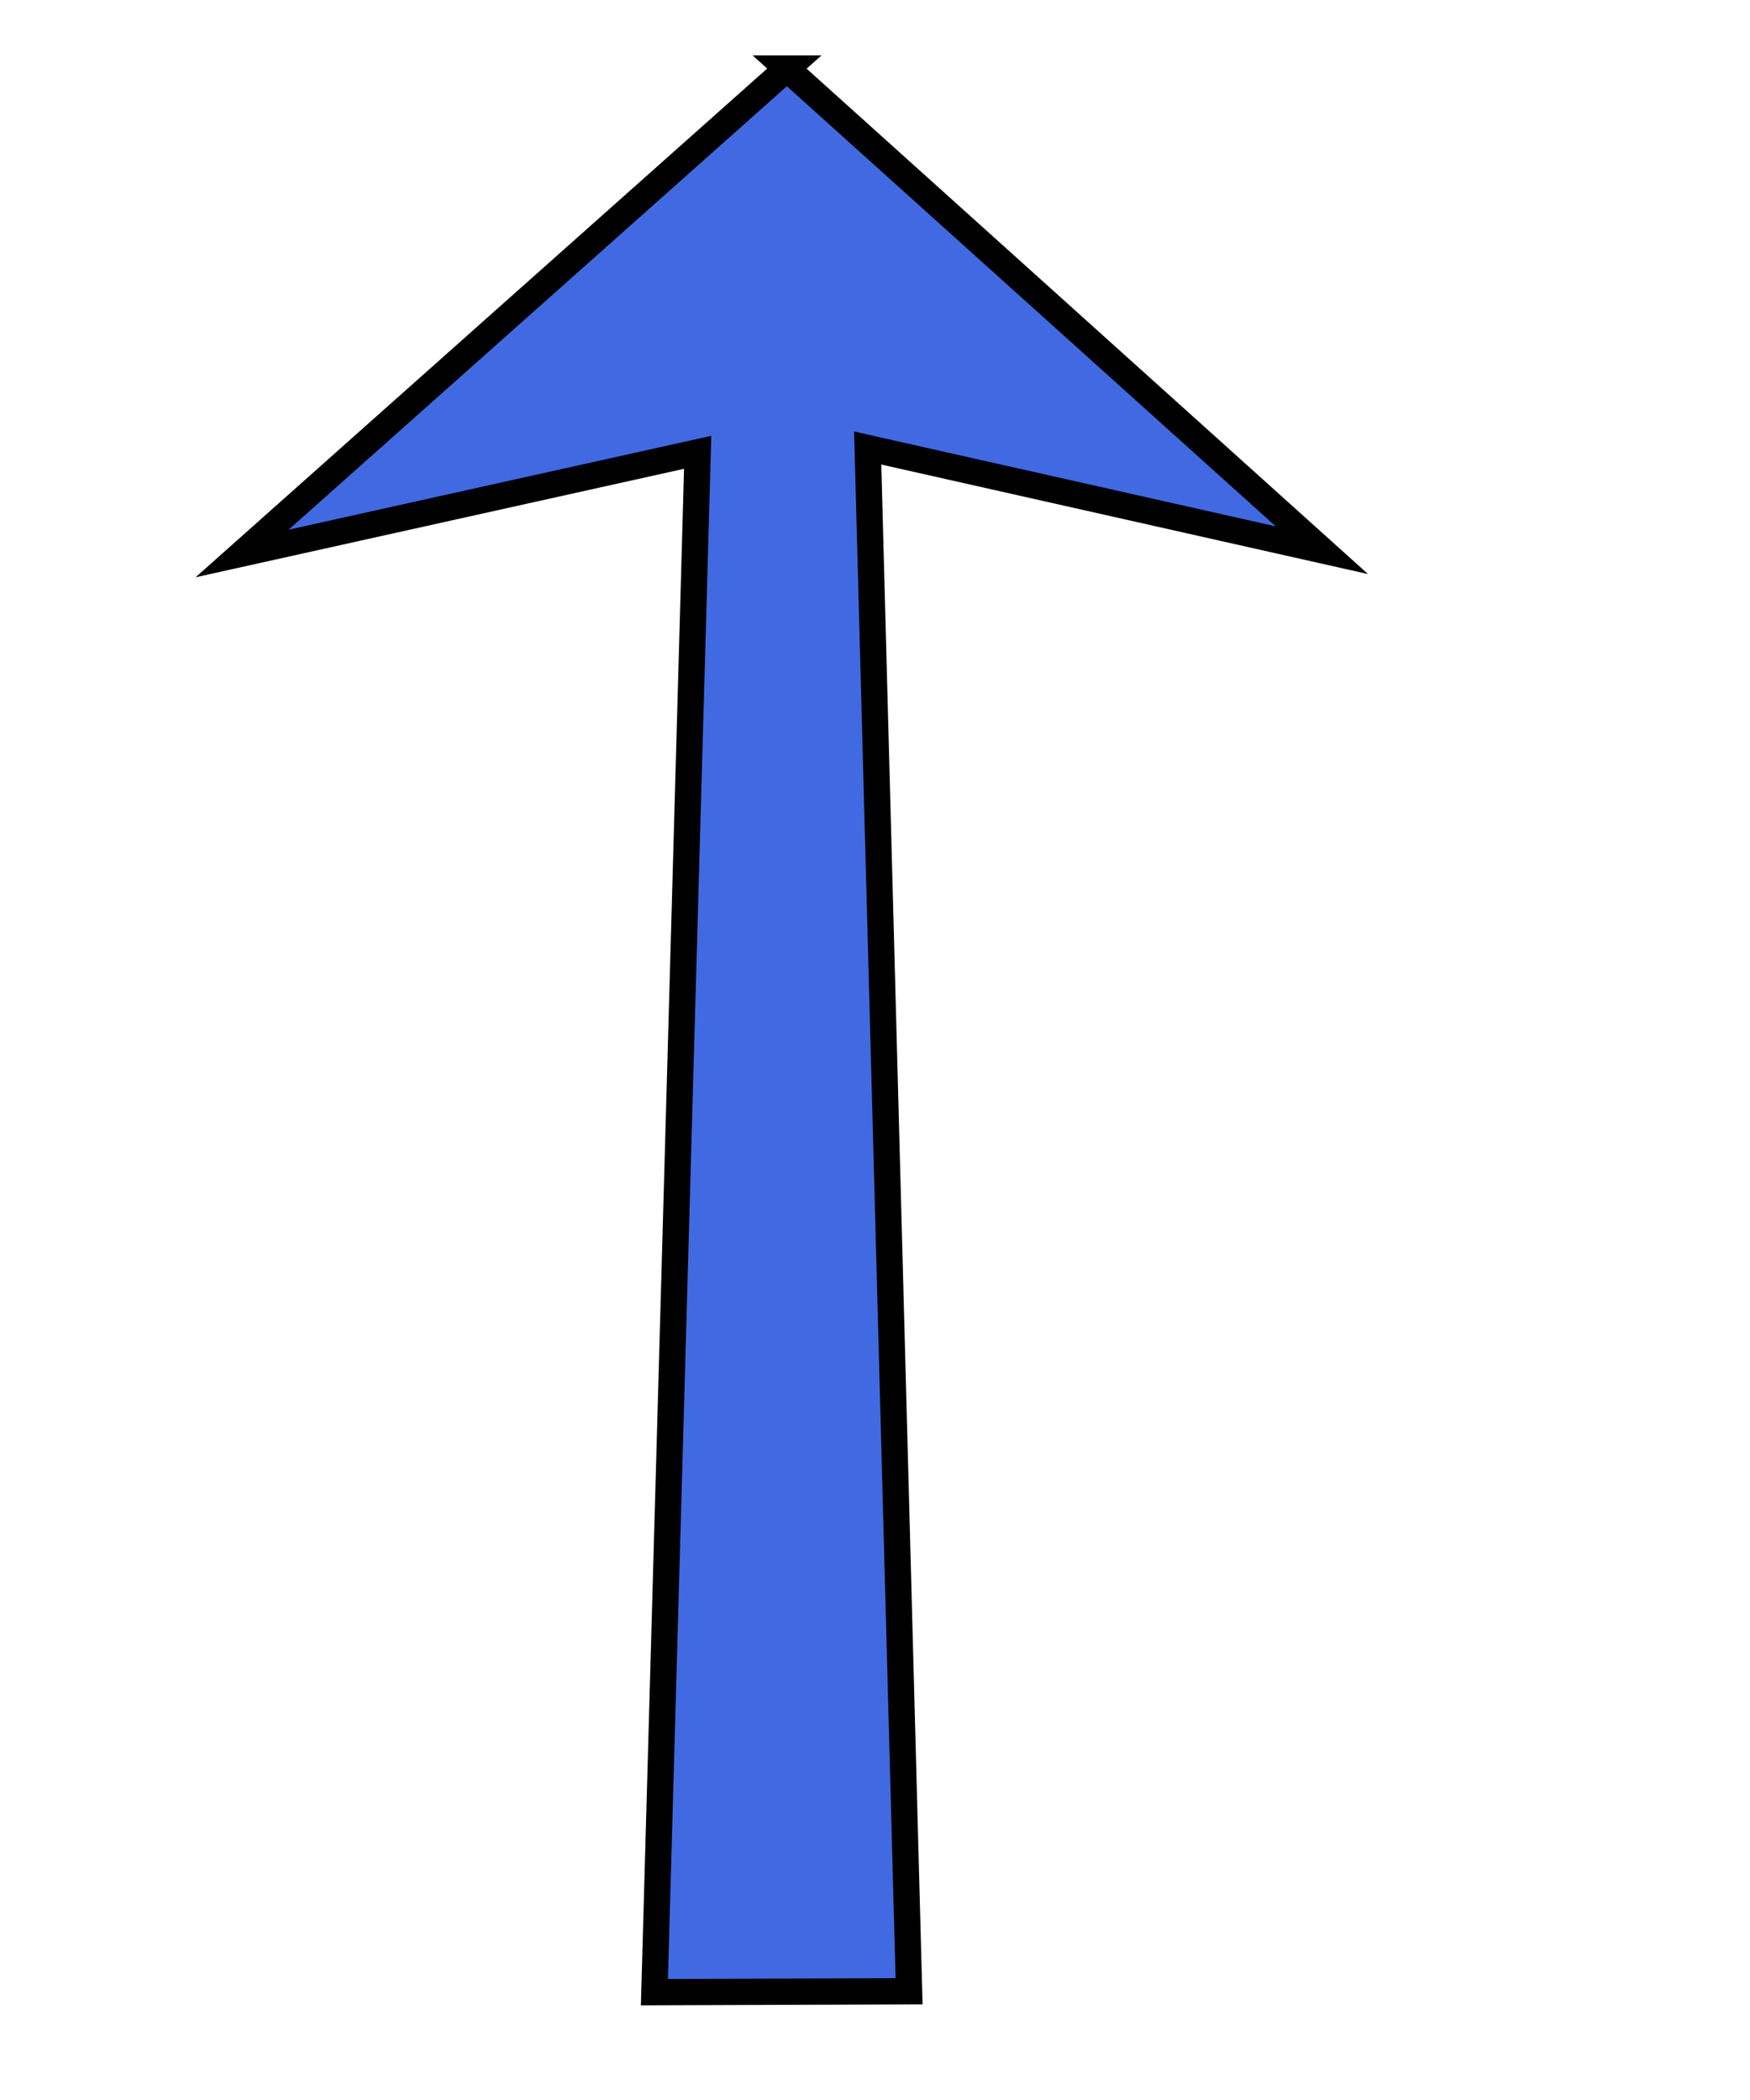 <?xml version="1.0" encoding="UTF-8" standalone="no"?>
<!-- Created with Inkscape (http://www.inkscape.org/) -->

<svg
   width="50pt"
   height="60pt"
   viewBox="0 0 17.639 21.167"
   version="1.1"
   id="svg5"
   inkscape:version="1.2 (1:1.2.1+202207142221+cd75a1ee6d)"
   sodipodi:docname="arrow01-B.svg"
   xmlns:inkscape="http://www.inkscape.org/namespaces/inkscape"
   xmlns:sodipodi="http://sodipodi.sourceforge.net/DTD/sodipodi-0.dtd"
   xmlns="http://www.w3.org/2000/svg"
   xmlns:svg="http://www.w3.org/2000/svg">
  <sodipodi:namedview
     id="namedview7"
     pagecolor="#ffffff"
     bordercolor="#111111"
     borderopacity="1"
     inkscape:showpageshadow="0"
     inkscape:pageopacity="0"
     inkscape:pagecheckerboard="1"
     inkscape:deskcolor="#d1d1d1"
     inkscape:document-units="mm"
     showgrid="true"
     inkscape:zoom="10.2125"
     inkscape:cx="33.439412"
     inkscape:cy="40"
     inkscape:window-width="1920"
     inkscape:window-height="1027"
     inkscape:window-x="0"
     inkscape:window-y="25"
     inkscape:window-maximized="1"
     inkscape:current-layer="layer1">
    <inkscape:grid
       type="xygrid"
       id="grid408" />
  </sodipodi:namedview>
  <defs
     id="defs2">
    <inkscape:path-effect
       effect="bspline"
       id="path-effect310"
       is_visible="true"
       lpeversion="1"
       weight="33.333"
       steps="2"
       helper_size="0"
       apply_no_weight="true"
       apply_with_weight="true"
       only_selected="false" />
  </defs>
  <g
     inkscape:label="Calque 1"
     inkscape:groupmode="layer"
     id="layer1">
    <path
       style="fill:#4169e1;stroke:#000000;stroke-width:0.265px;stroke-linecap:butt;stroke-linejoin:miter;stroke-opacity:1"
       d="m 7.932,0.691 c 0,0 -5.492,4.888 -5.492,4.888 0,0 4.592,-1.02 4.592,-1.02 0,0 -0.436,15.521 -0.436,15.521 0,0 2.567,-0.009 2.567,-0.009 0,0 -0.417,-15.555 -0.417,-15.555 0,0 4.578,1.03 4.578,1.03 0,0 -5.393,-4.855 -5.393,-4.855 z"
       id="path308"
       inkscape:path-effect="#path-effect310"
       inkscape:original-d="M 7.9322991,0.69122208 2.4401095,5.5793436 7.0316175,4.5589129 6.5957186,20.07961 9.163196,20.07109 8.7465761,4.5161494 13.324865,5.5466111 Z"
       sodipodi:nodetypes="cccccccc" />
  </g>
</svg>
